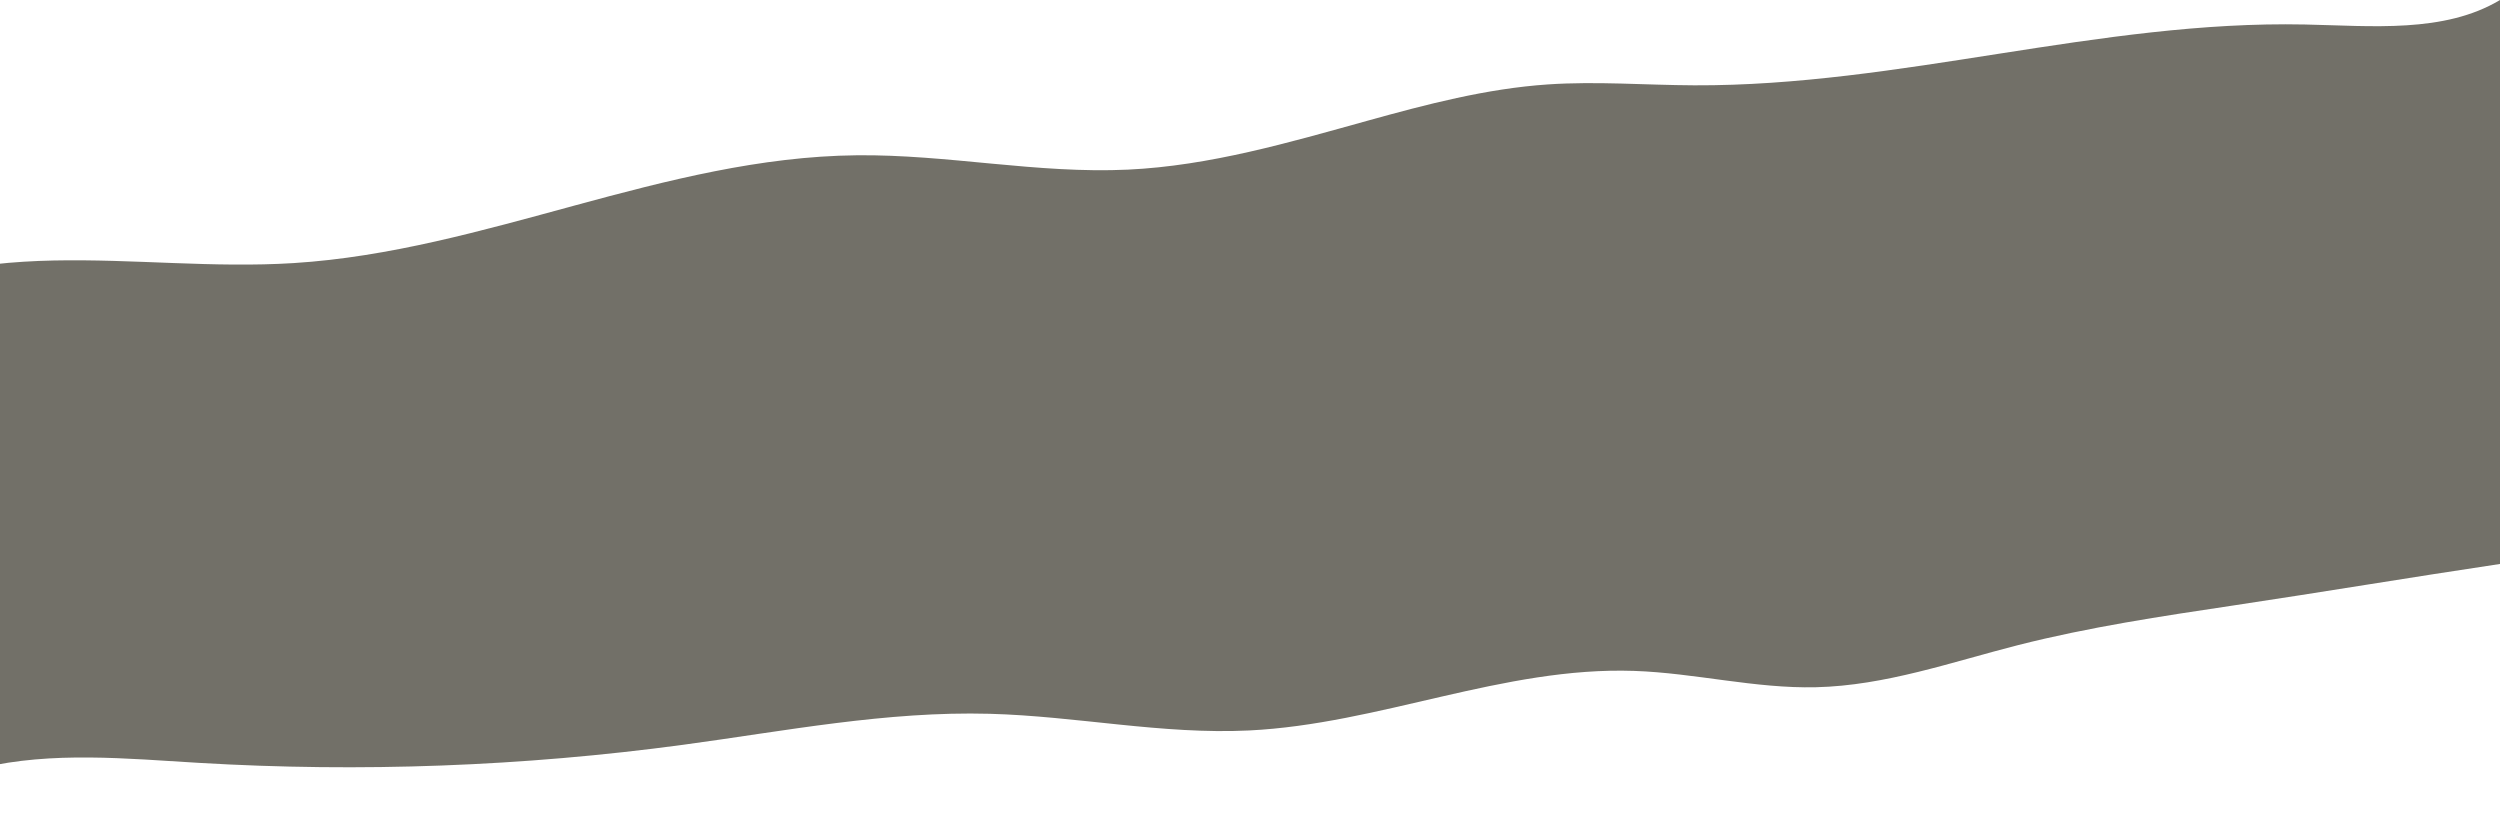 <svg width="1159" height="382" viewBox="0 0 1159 382" fill="none" xmlns="http://www.w3.org/2000/svg">
<path d="M-80.041 149.011C-50.881 128.053 -12.23 121.532 24.877 120.765C61.984 119.997 99.127 124.301 136.152 121.965C225.102 116.361 308.022 72.929 397.172 71.987C439.184 71.536 480.941 80.626 522.899 78.642C560.929 76.849 597.643 66.049 634.074 55.941C661.379 48.369 689.05 41.089 717.506 39.146C740.116 37.603 762.826 39.463 785.499 39.554C880.56 39.946 973.528 9.382 1068.57 11.358C1099.52 12.001 1133.12 15.511 1159 0V261.452C1116.94 267.749 1077.47 274.387 1035.41 280.692C1001.92 285.704 968.358 290.741 935.663 299.055C904.677 306.944 874.037 317.852 841.881 318.603C813.626 319.262 785.819 311.998 757.573 311.031C697.08 308.971 639.492 335.691 579.044 338.643C538.886 340.603 499.011 331.996 458.807 330.912C411.057 329.62 363.838 338.926 316.581 345.298C242.431 355.297 167.121 358.107 92.322 353.671C58.604 351.669 24.182 348.258 -8.531 355.981C-21.749 359.1 -34.383 363.978 -46.953 368.84C-58.299 373.227 -69.654 377.613 -81 382L-80.041 149.011Z" fill="#727068"/>
</svg>

